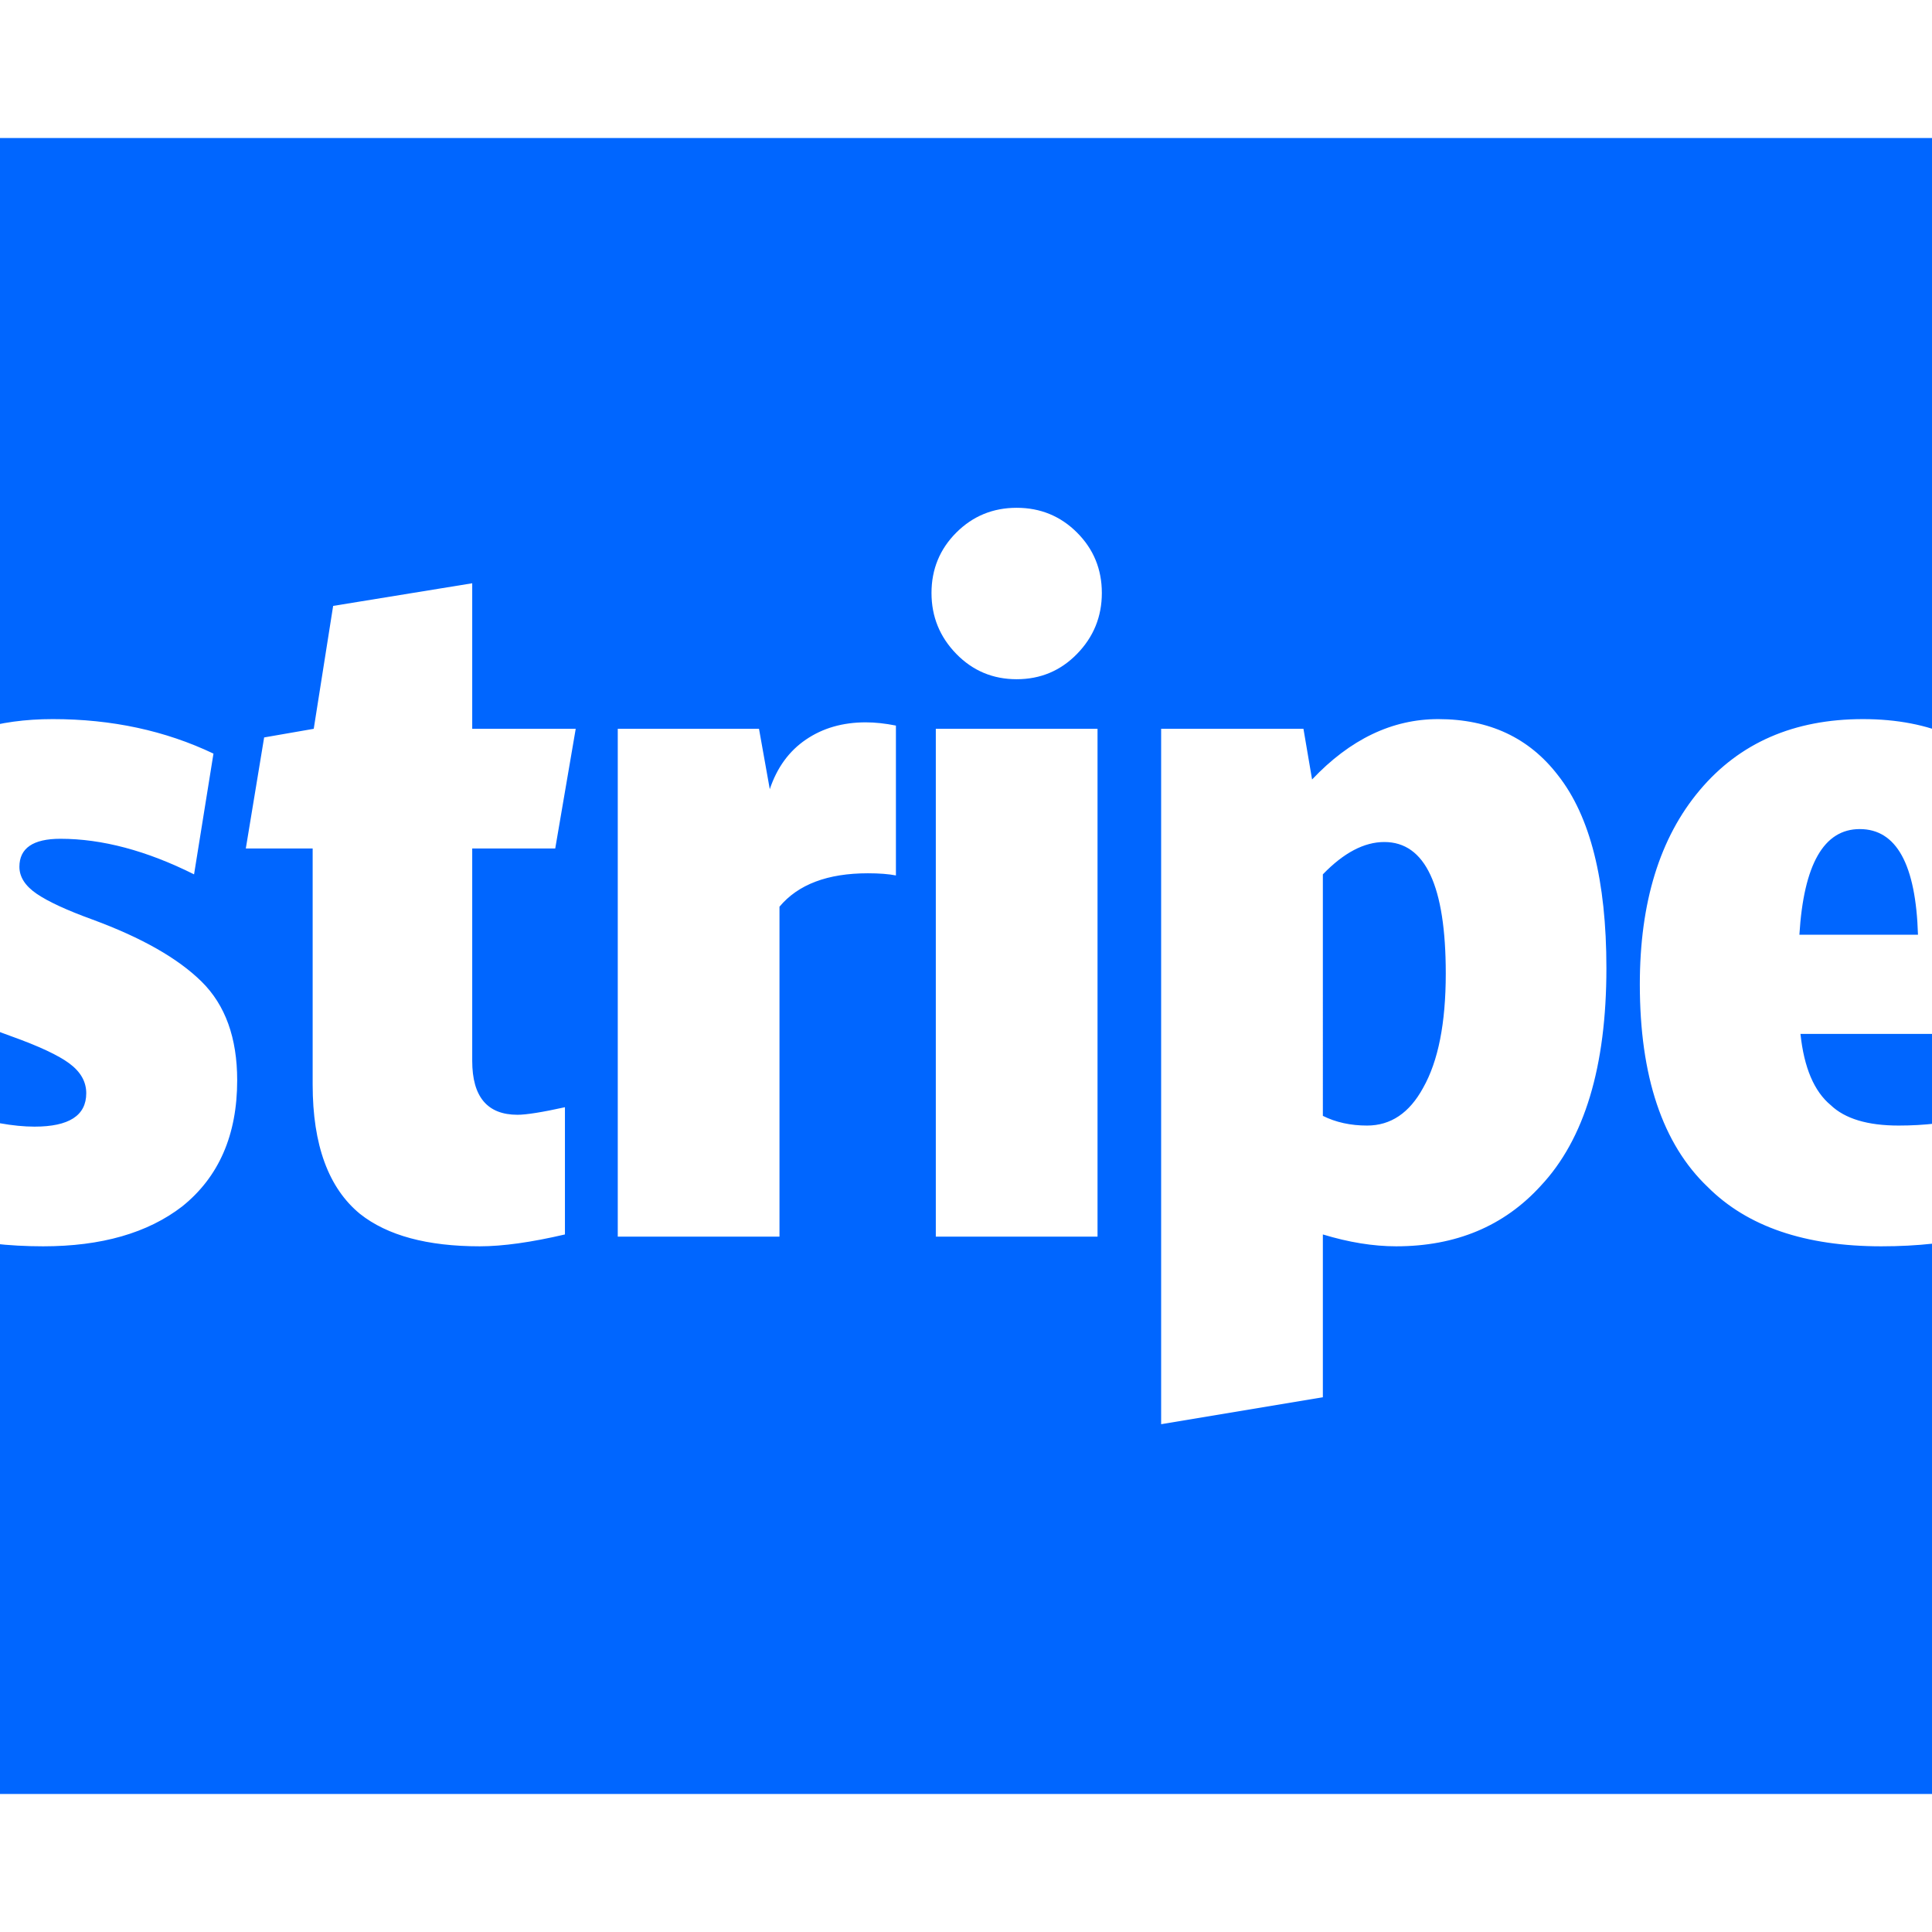 <?xml version="1.0" encoding="utf-8"?>
<!-- Generator: Adobe Illustrator 21.1.0, SVG Export Plug-In . SVG Version: 6.00 Build 0)  -->
<svg version="1.1" id="Layer_1" xmlns="http://www.w3.org/2000/svg" xmlns:xlink="http://www.w3.org/1999/xlink" x="0px" y="0px"
	 viewBox="0 0 1792 1792" style="enable-background:new 0 0 1792 1792;" xml:space="preserve">
<style type="text/css">
	.st0{fill:#0066FF;}
</style>
<path class="st0" d="M1341,903c0,46-7,81.3-21,106c-12.7,23.3-30,35-52,35c-15.3,0-29-3-41-9V811c19.3-20,38.3-30,57-30
	C1322,781,1341,821.7,1341,903z M1779,867h-110c4-65.3,22.7-98,56-98C1759,769,1777,801.7,1779,867z M220,1002
	c0-39.3-11-69.8-33-91.5S131.3,869.7,86,853c-24-8.7-41.3-16.7-52-24s-16-15.7-16-25c0-17.3,12.7-26,38-26c38.7,0,80,11,124,33
	l18-112c-44.7-21.3-94.3-32-149-32c-51.3,0-92.3,12.7-123,38c-32,26-48,62.3-48,109c0,38.7,10.8,68.8,32.5,90.5S-34.7,945,10,961
	c26,9.3,44.2,17.8,54.5,25.5S80,1003.3,80,1014c0,20.7-16,31-48,31c-19.3,0-42.7-4.2-70-12.5s-51.3-18.5-72-30.5l-18,113
	c48,27.3,104,41,168,41c54,0,97-12.3,129-37C203,1091.7,220,1052.7,220,1002z M515,787l19-111h-96V541l-129,21l-18,114l-46,8
	l-17,103h62v219c0,56,14.7,96,44,120c25.3,20,62.3,30,111,30c21.3,0,47.7-3.7,79-11v-118c-21.3,4.7-36,7-44,7c-28,0-42-16.7-42-50
	V787H515z M831,812V673c-10-2-19.3-3-28-3c-21.3,0-39.8,5.3-55.5,16s-26.8,26-33.5,46l-10-56H573v471h150V841
	c17.3-20.7,44.7-31,82-31C815.7,810,824.3,810.7,831,812z M868,1147h150V676H868V1147z M1490,898c0-81.3-15-141-45-179
	c-26.7-34.7-63.7-52-111-52c-42.7,0-81.7,18.7-117,56l-8-47h-132v645l150-25v-151c24,7.3,46.7,11,68,11c55.3,0,100-18.7,134-56
	C1469.7,1056.7,1490,989.3,1490,898z M1022,550c0-22-7.7-40.7-23-56s-34-23-56-23s-40.7,7.7-56,23s-23,34-23,56s7.7,40.8,23,56.5
	s34,23.5,56,23.5s40.7-7.8,56-23.5S1022,572,1022,550z M1920,907c0-75.3-16-134-48-176c-33.3-42.7-81.3-64-144-64
	c-64,0-114.5,22-151.5,66S1521,837,1521,913c0,85.3,21,148,63,188c36.7,36.7,90.3,55,161,55c67.3,0,120.7-13.3,160-40l-16-103
	c-38,20.7-80.7,31-128,31c-28.7,0-49.7-6.3-63-19c-15.3-12.7-24.7-34.7-28-66h248C1919.3,949.7,1920,932.3,1920,907z M2048,256v1280
	c0,34.7-12.7,64.7-38,90s-55.3,38-90,38H-128c-34.7,0-64.7-12.7-90-38s-38-55.3-38-90V256c0-34.7,12.7-64.7,38-90s55.3-38,90-38
	h2048c34.7,0,64.7,12.7,90,38S2048,221.3,2048,256z"/>
</svg>
